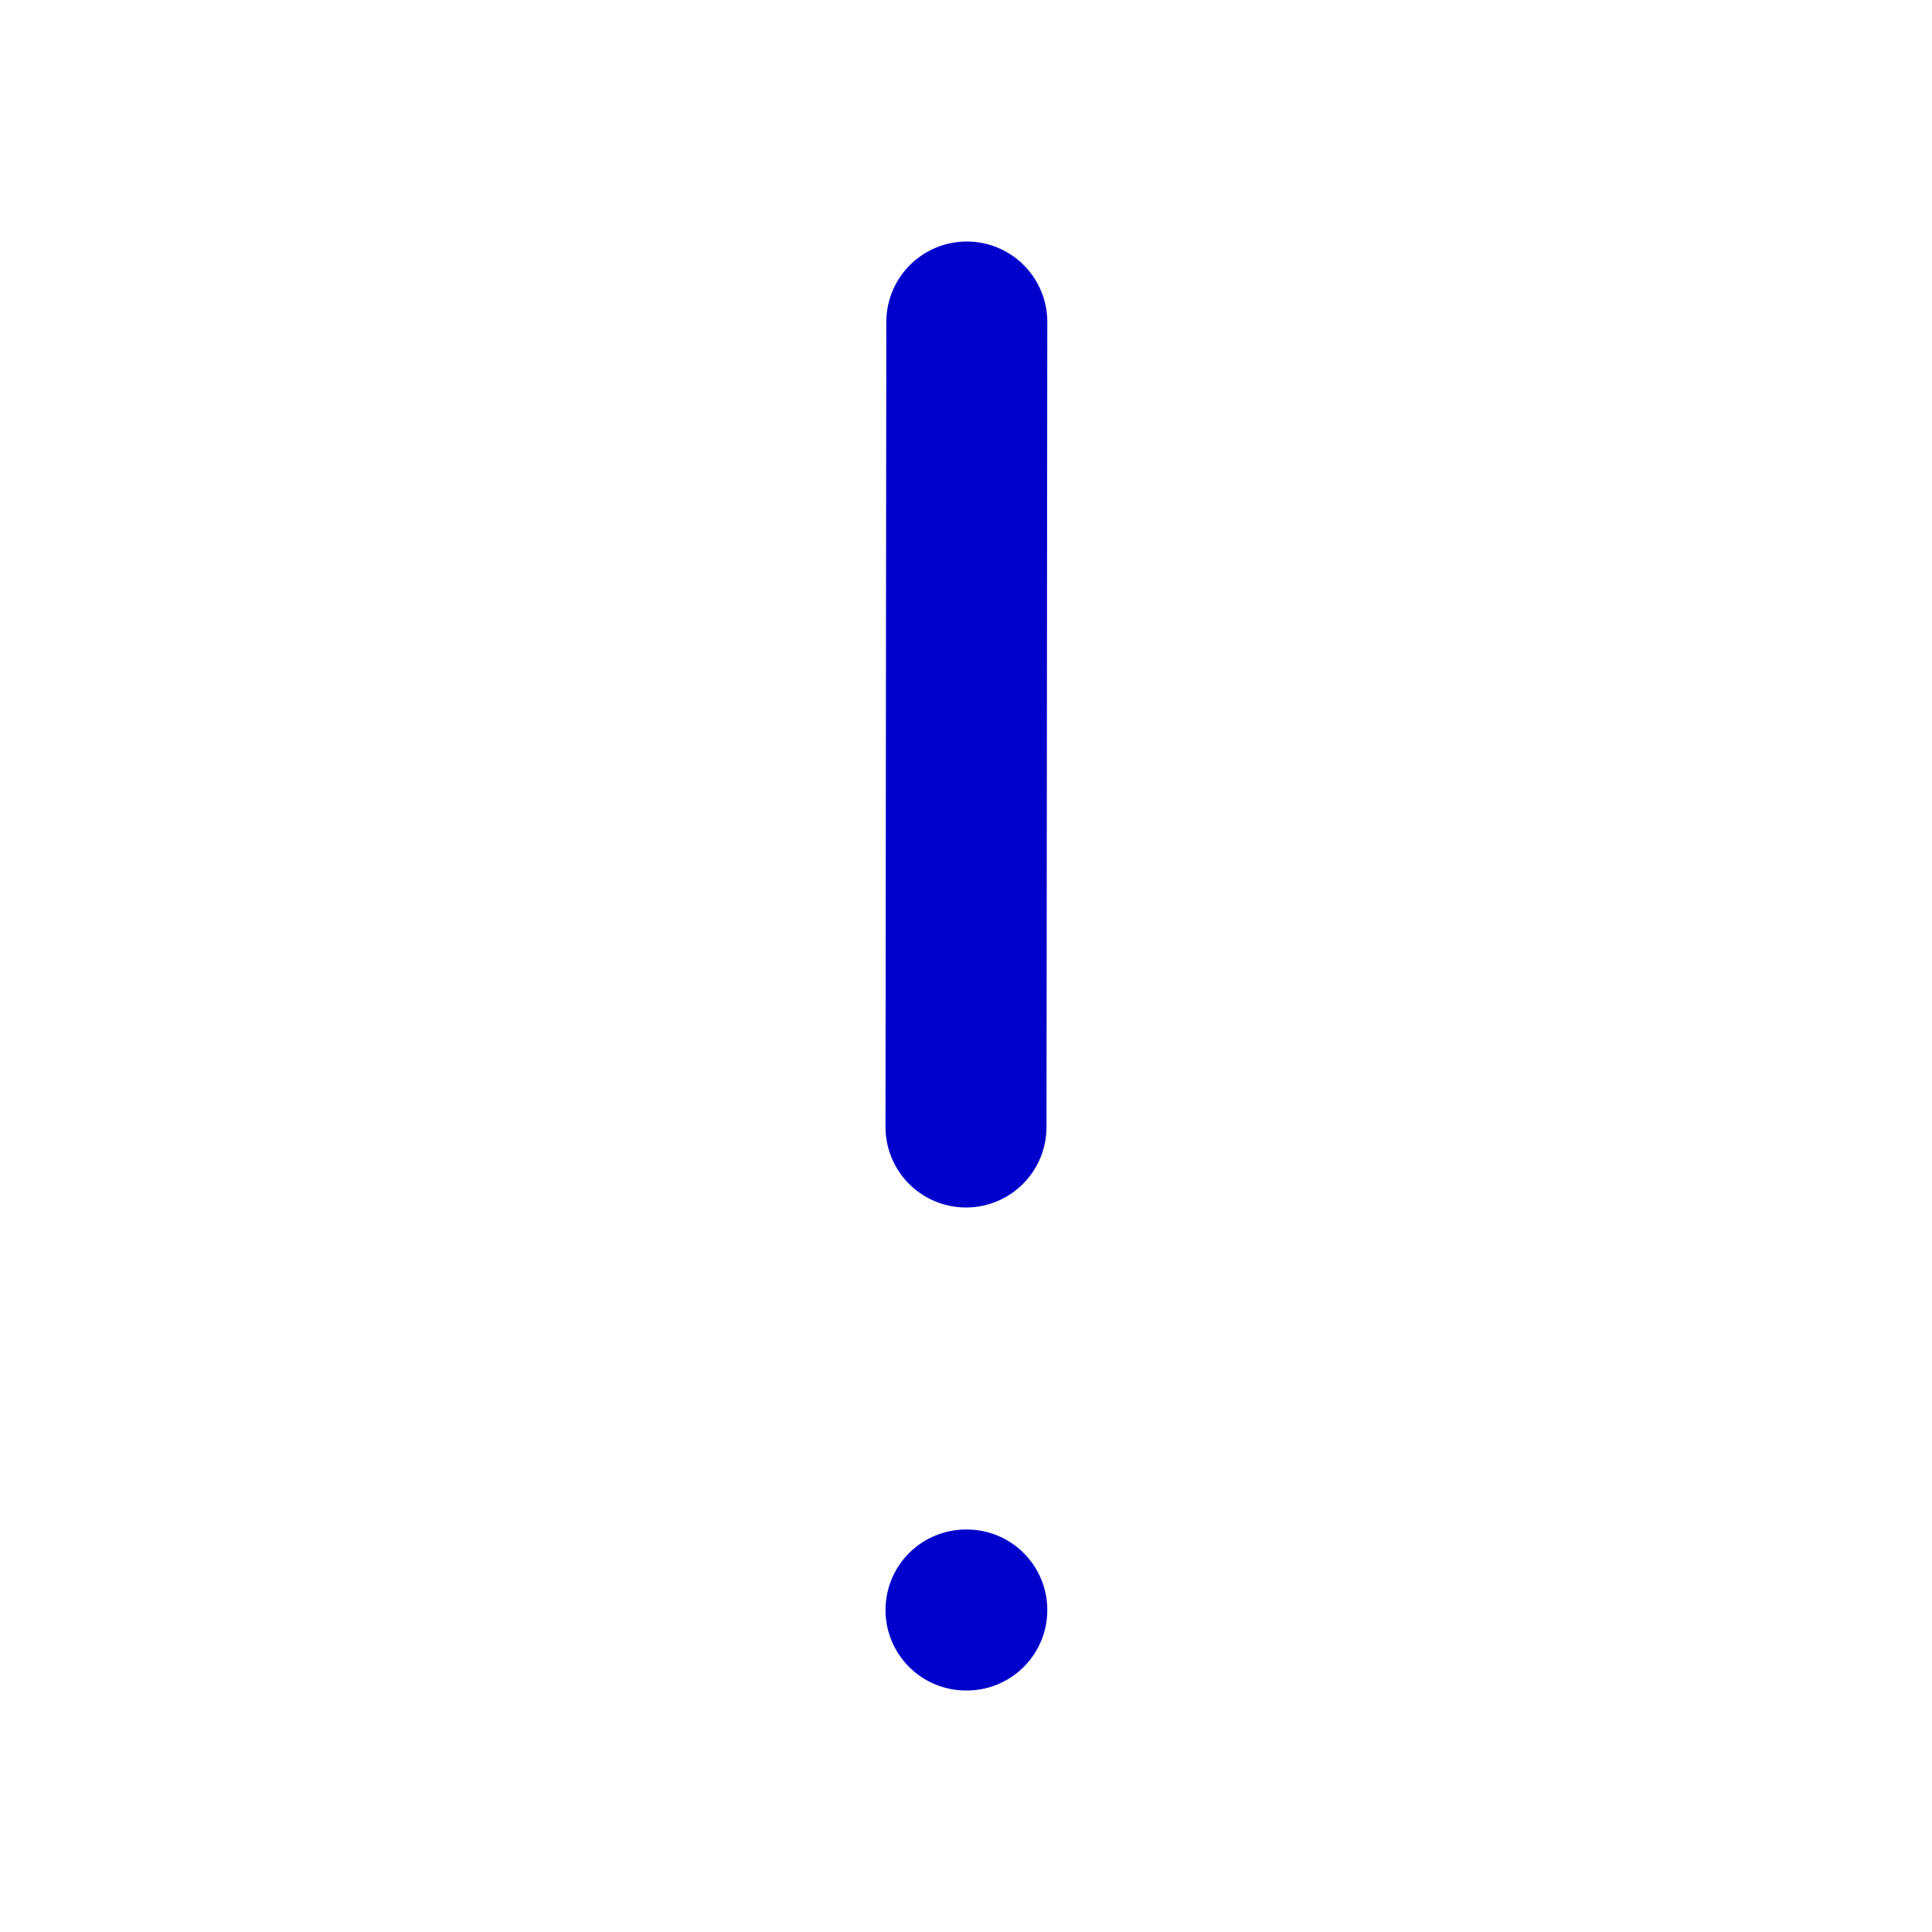 <svg width="24" height="24" viewBox="0 0 24 24" fill="none" xmlns="http://www.w3.org/2000/svg">
<path d="M12.01 20H12M12 14L12.01 4" stroke="#0000CC" stroke-width="2" stroke-linecap="round" stroke-linejoin="round"/>
</svg>
